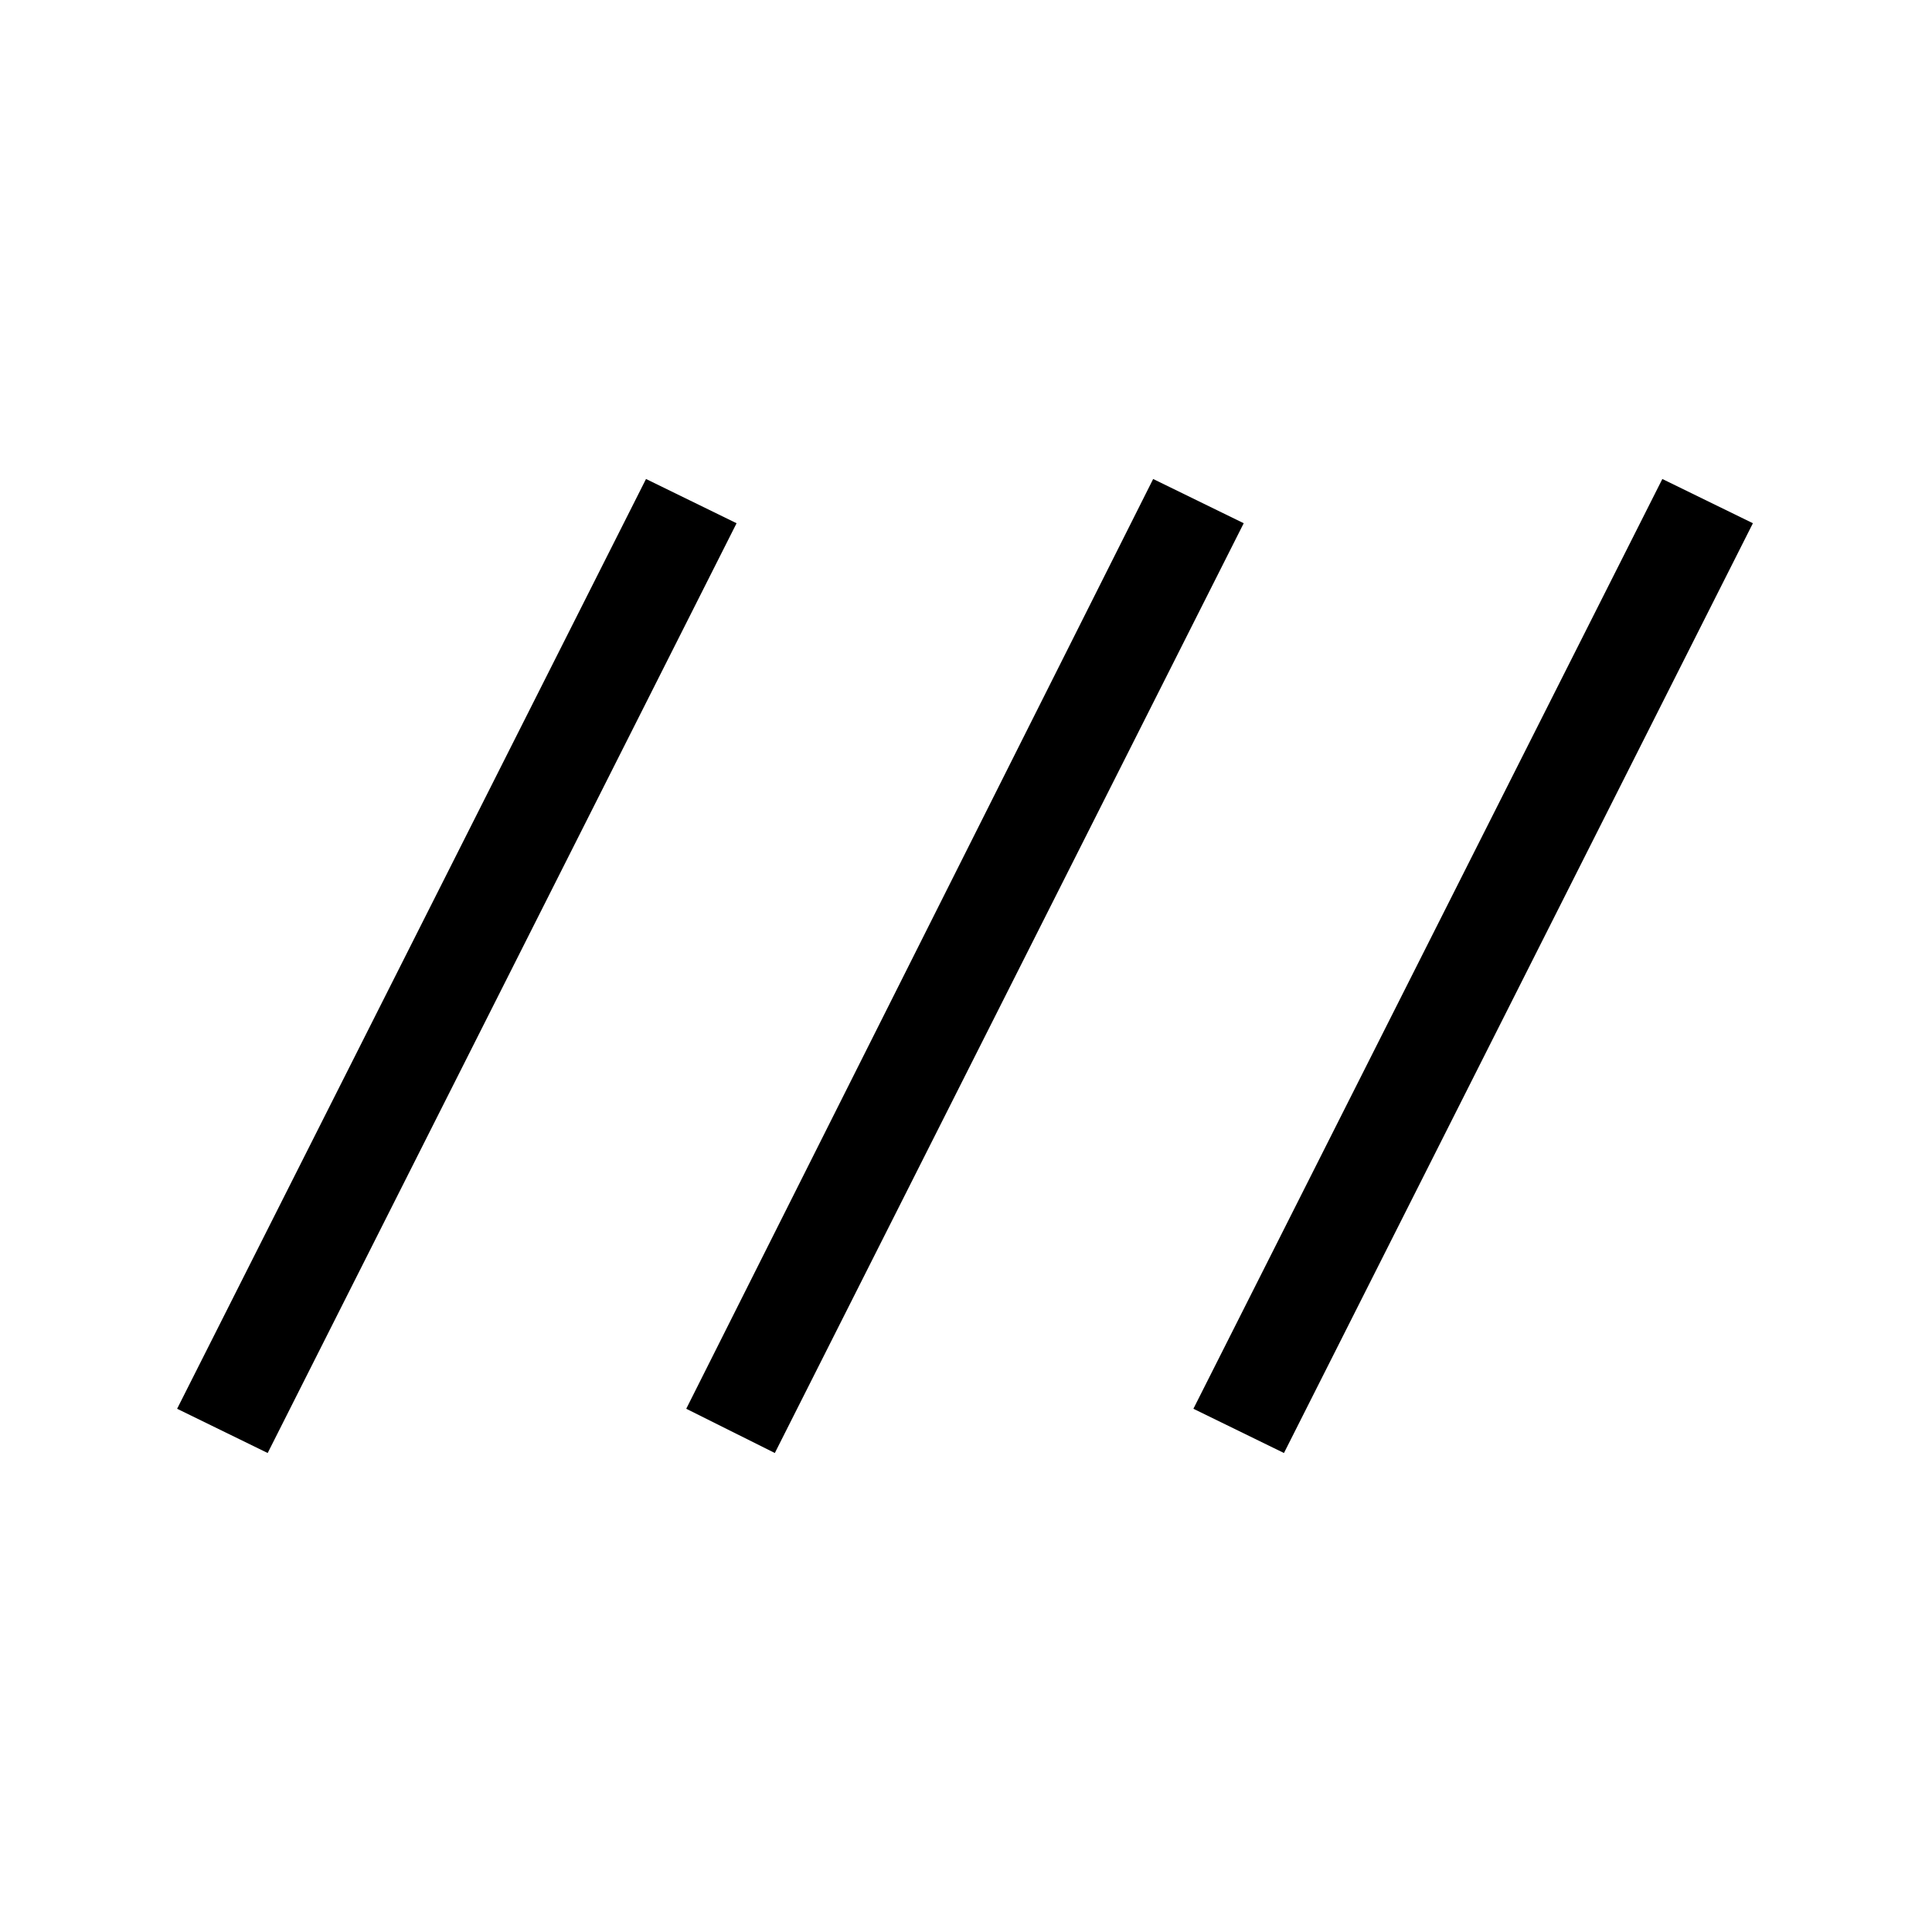 <svg xmlns="http://www.w3.org/2000/svg" viewBox="0 0 40 40"><path d="m5.542 30.083-1.875-.916 9.708-19.25 1.875.916Zm10.5 0-1.834-.916 9.667-19.25 1.875.916Zm10.541 0-1.875-.916 9.709-19.25 1.875.916Z"/></svg>
